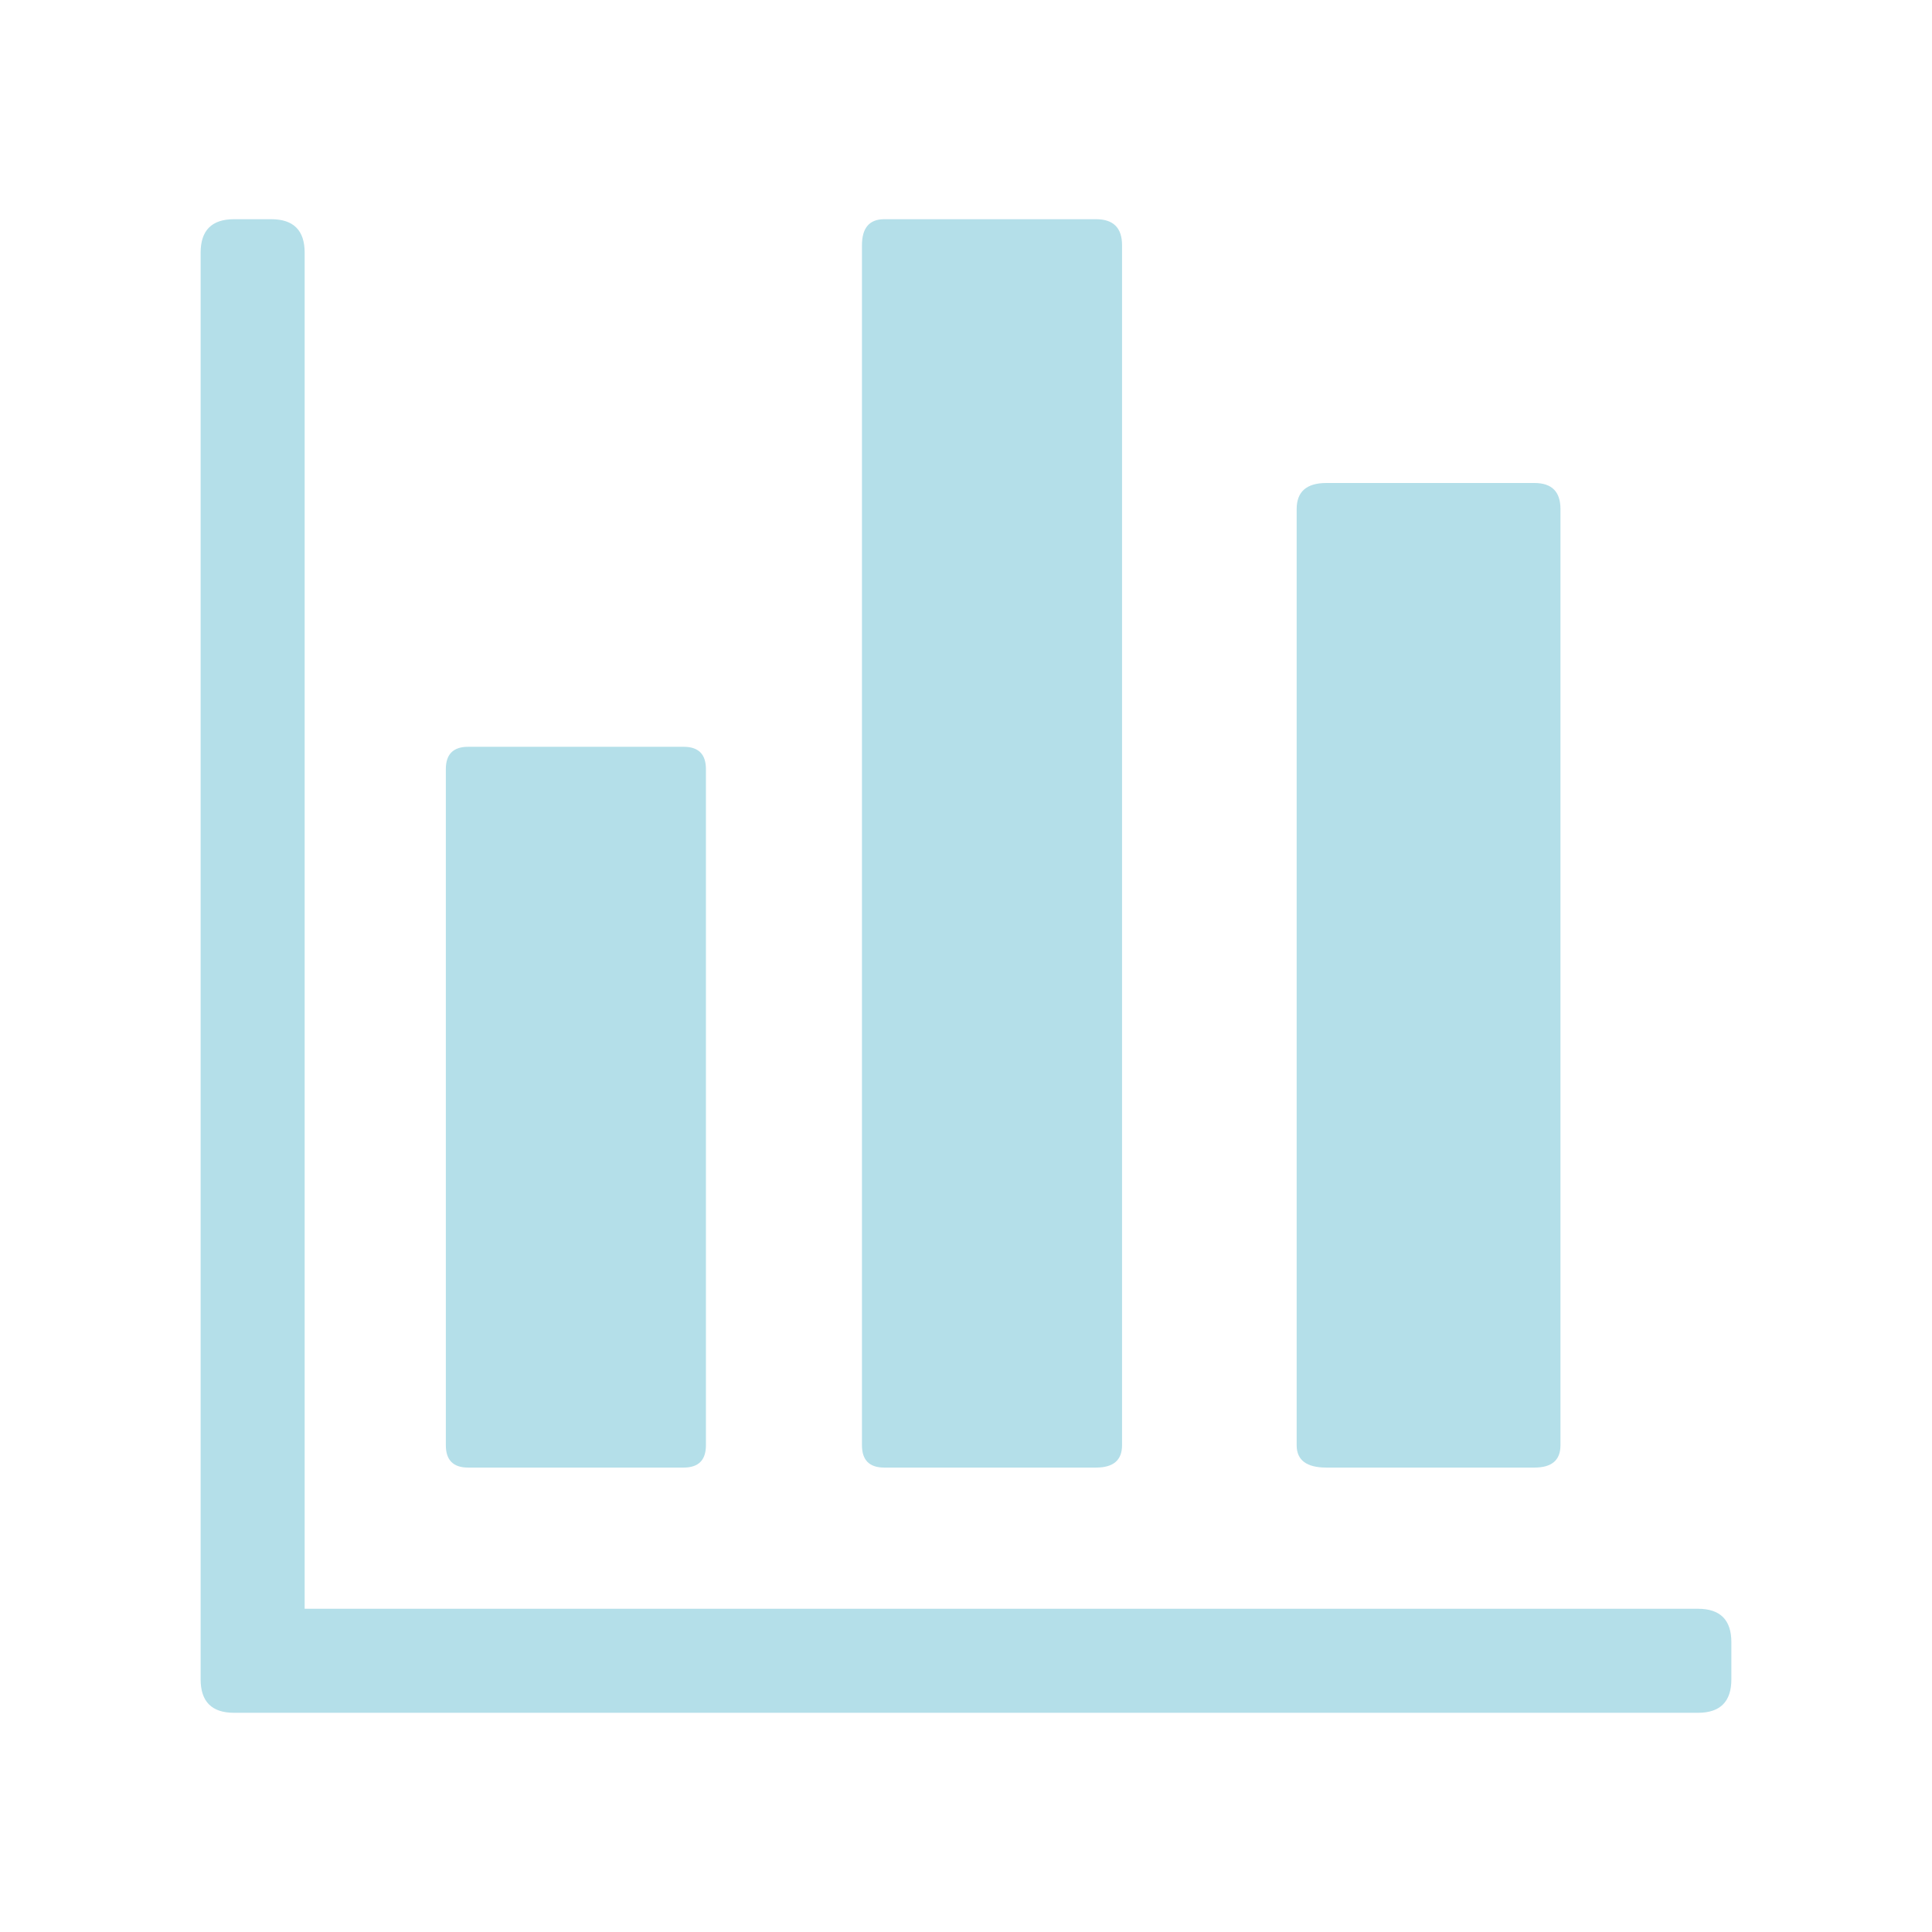 
<svg xmlns="http://www.w3.org/2000/svg" version="1.1" xmlns:xlink="http://www.w3.org/1999/xlink" preserveAspectRatio="none" x="0px" y="0px" width="26px" height="26px" viewBox="0 0 26 26">
<defs>
<g id="Layer5_0_FILL">
<path fill="#B4DFE9" stroke="none" d="
M 6.3 10.05
Q 6 10.05 6 10.35
L 6 19.45
Q 6 19.75 6.3 19.75
L 9.2 19.75
Q 9.5 19.75 9.5 19.45
L 9.5 10.35
Q 9.5 10.05 9.2 10.05
L 6.3 10.05
M 11.9 2.95
Q 11.6 2.95 11.6 3.3
L 11.6 19.45
Q 11.6 19.75 11.9 19.75
L 14.75 19.75
Q 15.1 19.75 15.1 19.45
L 15.1 3.3
Q 15.1 2.95 14.75 2.95
L 11.9 2.95
M 20.65 19.75
Q 21 19.75 21 19.45
L 21 6.85
Q 21 6.5 20.65 6.5
L 17.85 6.5
Q 17.45 6.5 17.45 6.85
L 17.45 19.45
Q 17.45 19.75 17.85 19.75
L 20.65 19.75
M 23.3 22.1
Q 23.3 21.65 22.85 21.65
L 4.1 21.65 4.1 3.4
Q 4.1 2.95 3.65 2.95
L 3.15 2.95
Q 2.7 2.95 2.7 3.4
L 2.7 22.6
Q 2.7 23.05 3.15 23.05
L 22.85 23.05
Q 23.3 23.05 23.3 22.6
L 23.3 22.1 Z"/>
</g>
</defs>

<g transform="matrix( 1, 0, 0, 1, 0,0) ">
<use xlink:href="#Layer5_0_FILL"/>
</g>
</svg>

